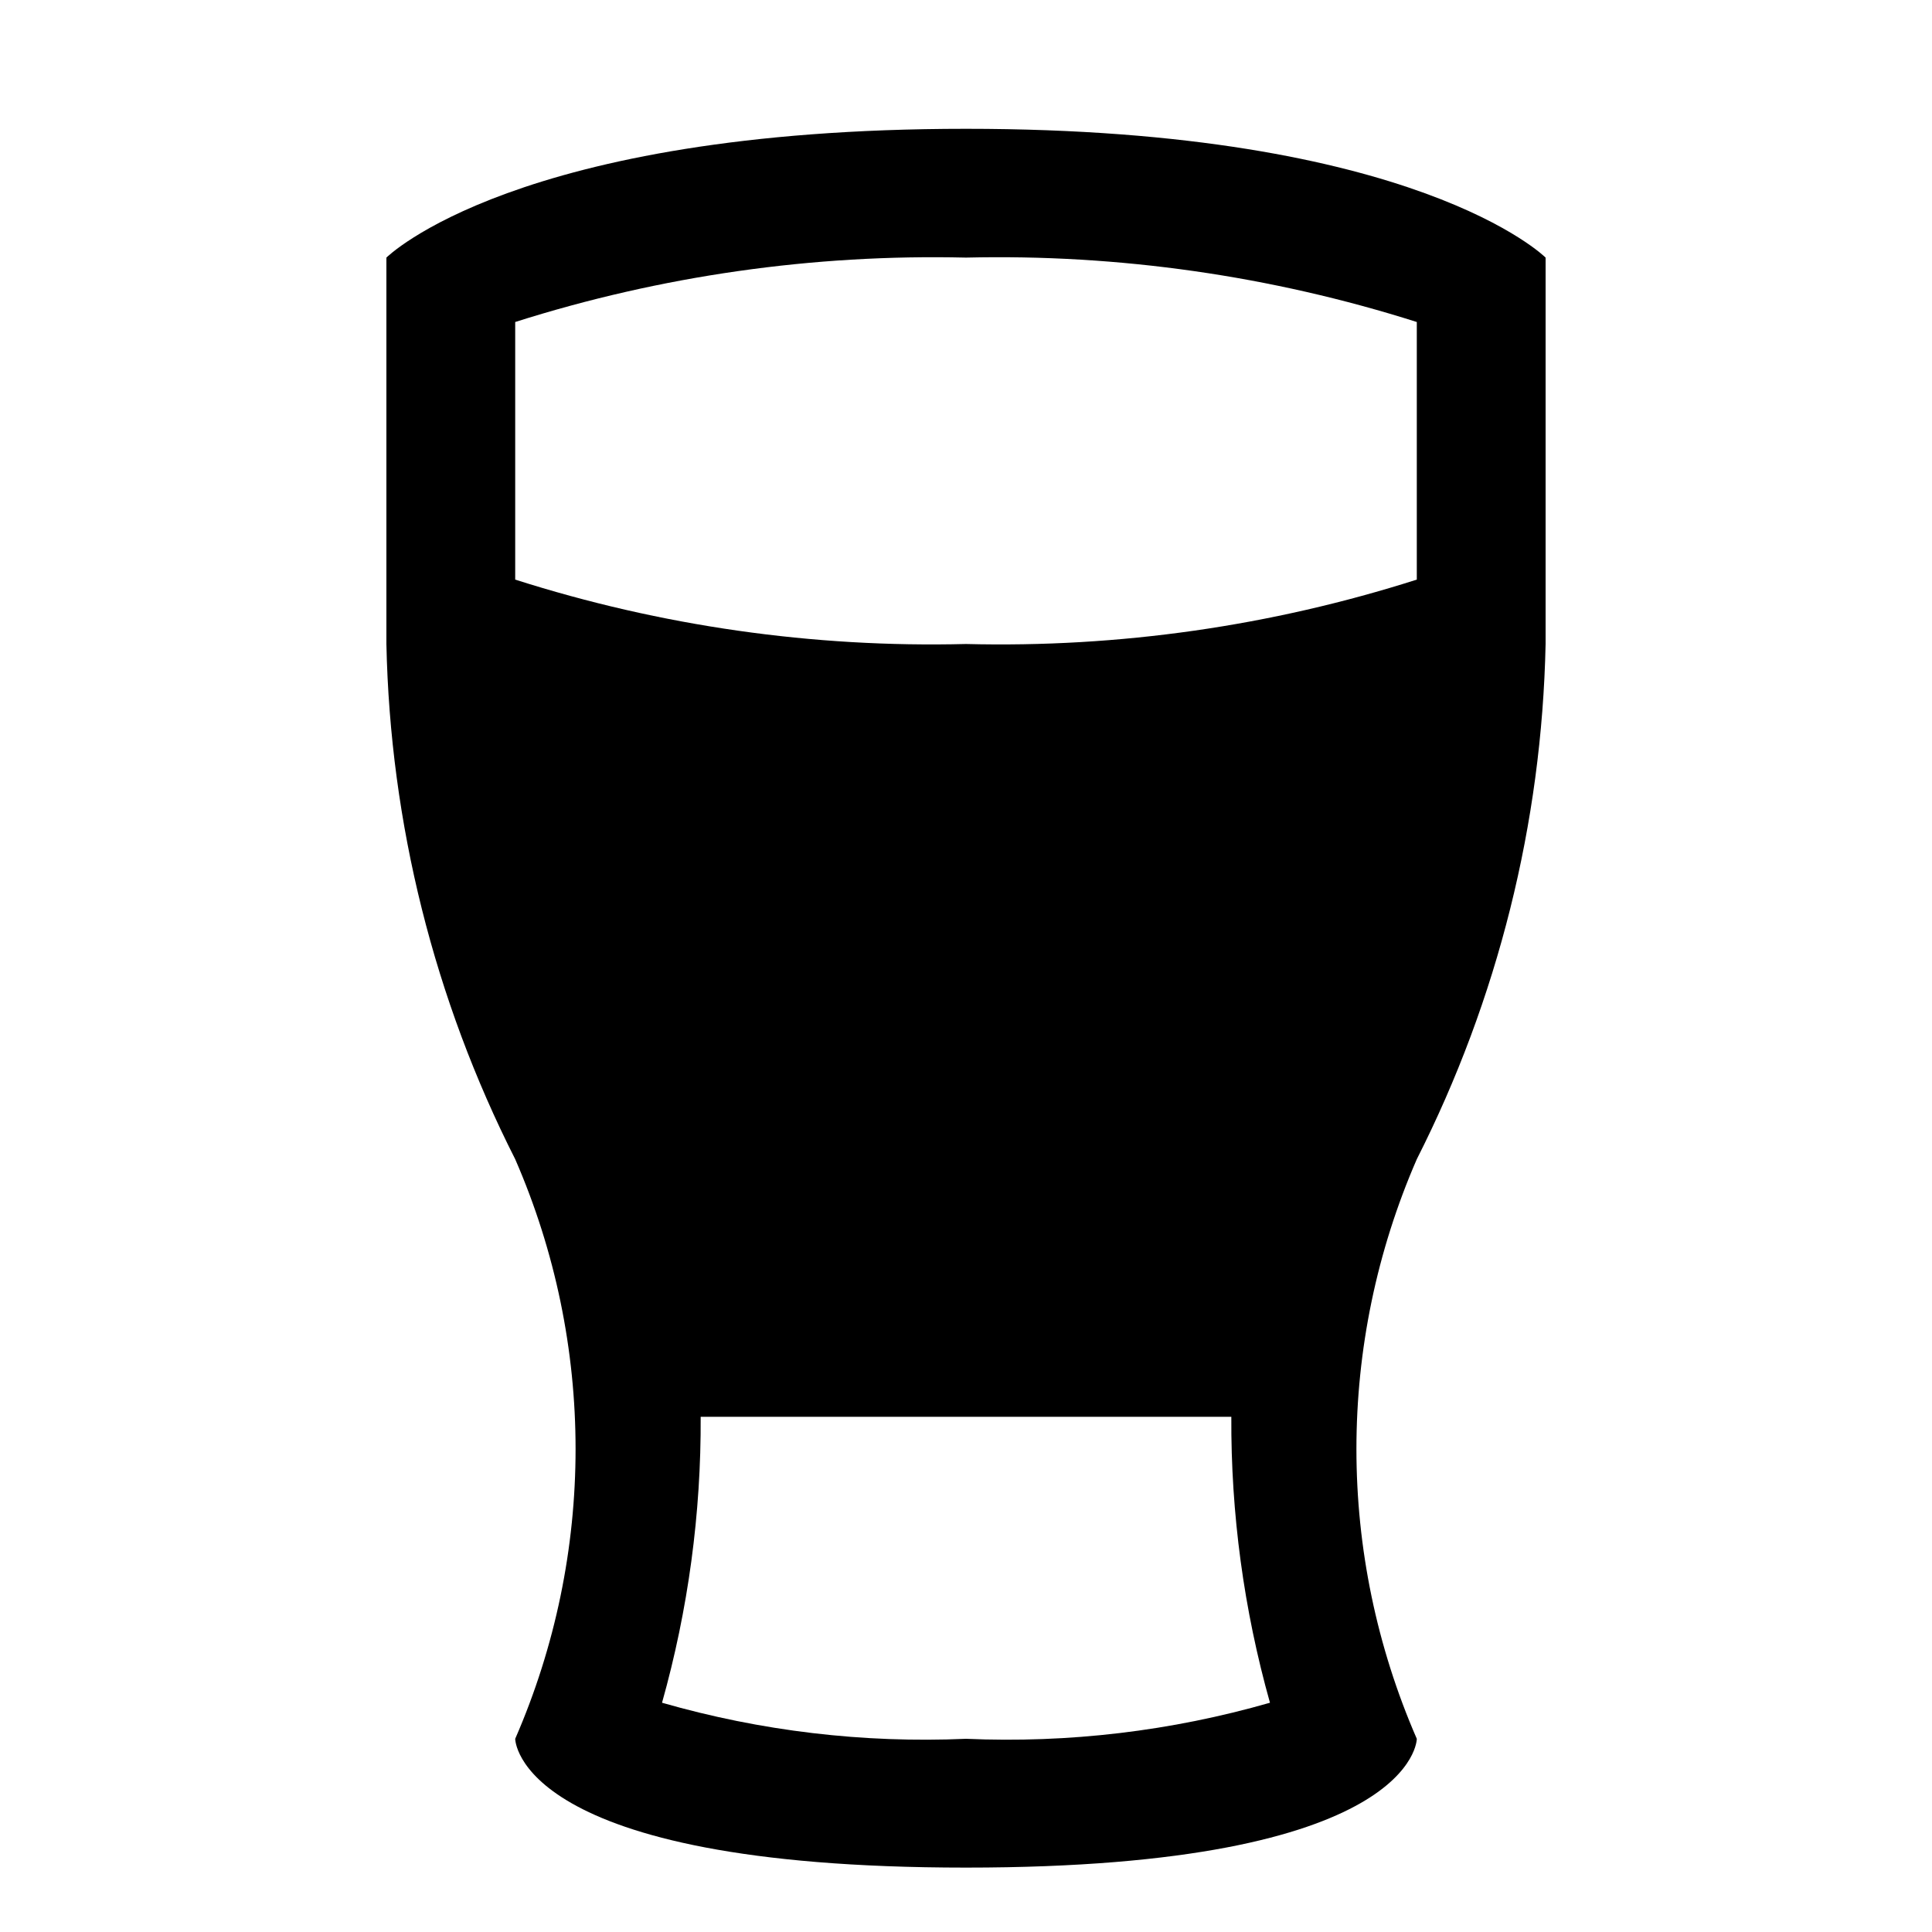 <?xml version="1.0" encoding="UTF-8" standalone="no"?>
<svg width="15px" height="15px" viewBox="0 0 15 15" version="1.1" xmlns="http://www.w3.org/2000/svg" xmlns:xlink="http://www.w3.org/1999/xlink">
    <!-- Generator: Sketch 41.2 (35397) - http://www.bohemiancoding.com/sketch -->
    <title>pub</title>
    <desc>Created with Sketch.</desc>
    <defs></defs>
    <g id="Page-1" stroke="none" stroke-width="1" fill="none" fill-rule="evenodd">
        <g id="pub" fill="#000000">
            <g id="biergarten" transform="translate(3, 1)">
                <g id="Layer_1">
                    <path d="M9,4 L9,1 C9,1 8,0 4.5,0 C1,0 0,1 0,1 L0,4 C0.029,5.391 0.371,6.759 1,8 C1.625,9.435 1.625,11.065 1,12.5 C1,12.5 1,13.5 4.5,13.5 C8,13.5 8,12.5 8,12.5 C7.375,11.065 7.375,9.435 8,8 C8.629,6.759 8.971,5.391 9,4 Z M4.5,12.5 C3.703,12.535 2.906,12.44 2.14,12.22 C2.343,11.498 2.444,10.75 2.44,10 L6.56,10 C6.556,10.75 6.657,11.498 6.86,12.22 C6.094,12.44 5.297,12.535 4.5,12.5 Z M4.5,4 C3.314,4.03 2.131,3.861 1,3.5 L1,1.5 C2.131,1.141 3.314,0.972 4.5,1 C5.686,0.972 6.869,1.141 8,1.5 L8,3.5 C6.869,3.861 5.686,4.03 4.5,4 Z" id="Shape"></path>
                </g>
            </g>
        </g>
    </g>
</svg>